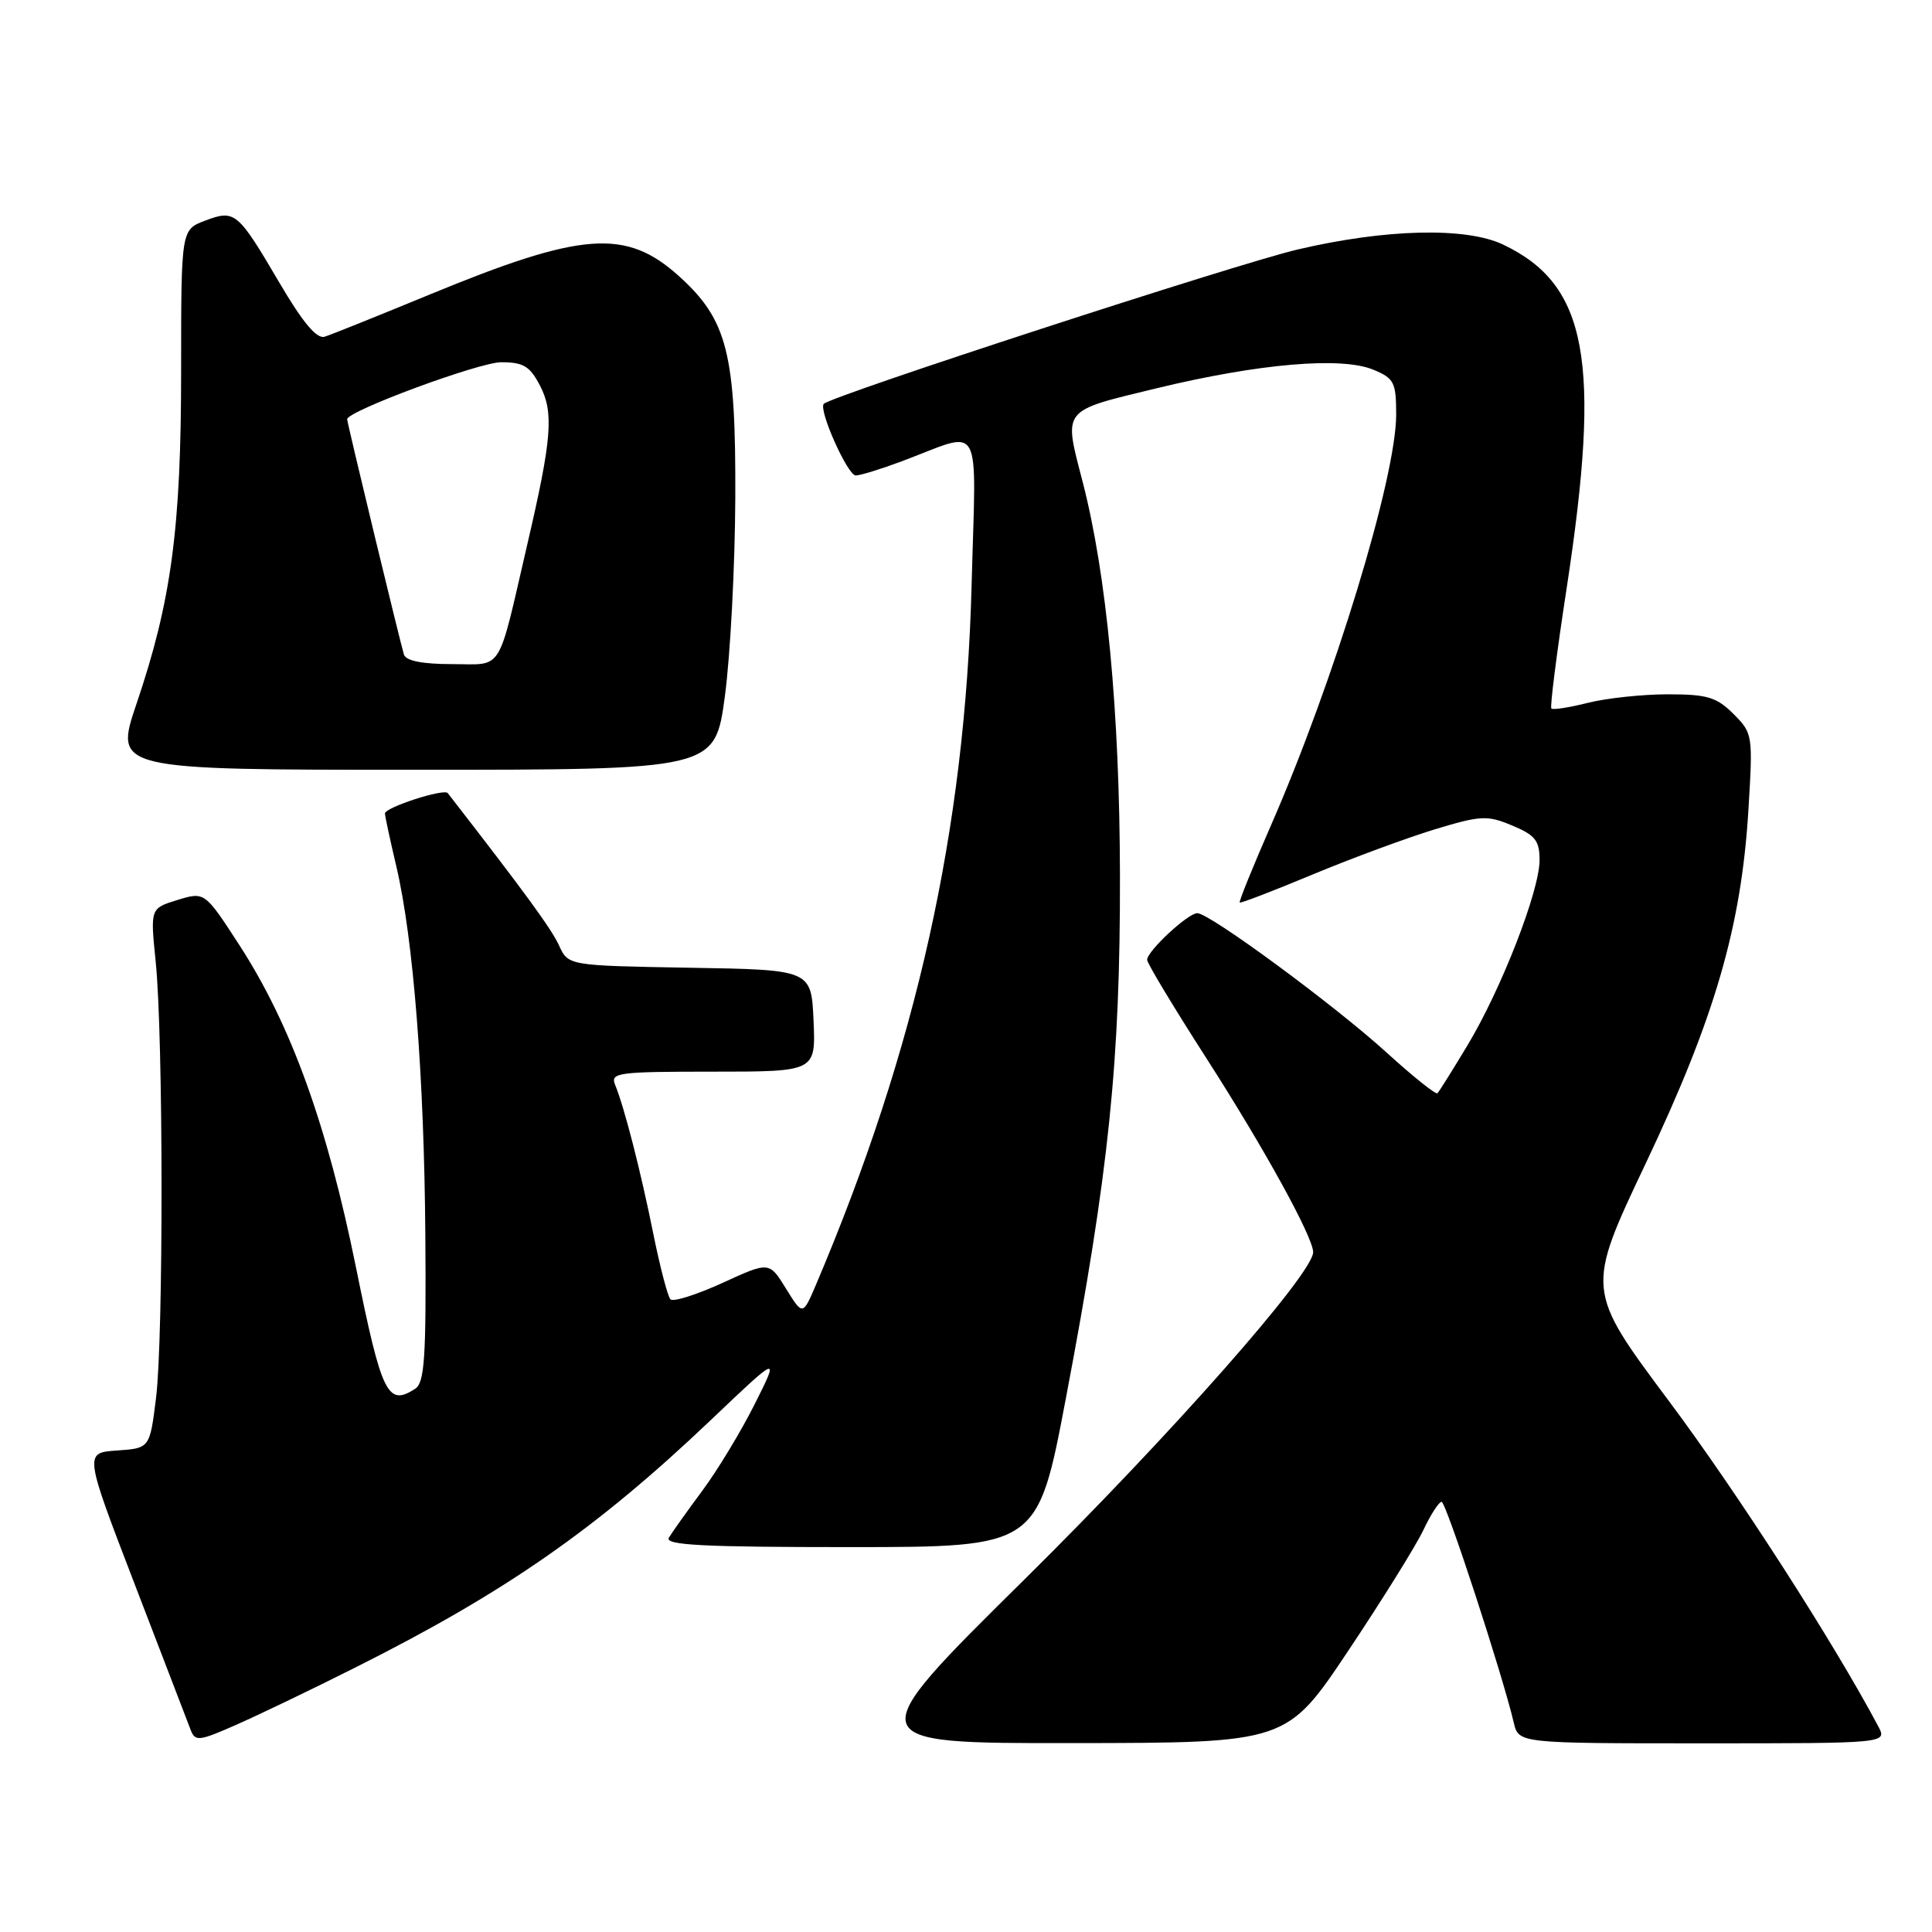 <?xml version="1.0" encoding="UTF-8" standalone="no"?>
<!DOCTYPE svg PUBLIC "-//W3C//DTD SVG 1.1//EN" "http://www.w3.org/Graphics/SVG/1.1/DTD/svg11.dtd" >
<svg xmlns="http://www.w3.org/2000/svg" xmlns:xlink="http://www.w3.org/1999/xlink" version="1.1" viewBox="0 0 256 256">
 <g >
 <path fill="currentColor"
d=" M 47.11 220.94 C 66.99 210.97 79.03 202.58 94.19 188.16 C 103.28 179.51 103.28 179.51 100.03 186.00 C 98.24 189.58 95.12 194.75 93.08 197.50 C 91.04 200.25 89.04 203.06 88.63 203.75 C 88.04 204.74 93.11 205.00 112.69 205.00 C 137.50 204.99 137.50 204.99 141.24 185.25 C 146.95 155.19 148.44 140.69 148.40 116.00 C 148.36 94.25 146.64 76.17 143.46 63.86 C 140.92 54.05 140.55 54.53 153.25 51.45 C 166.81 48.17 177.74 47.23 181.98 48.99 C 184.73 50.13 185.00 50.66 185.00 54.93 C 185.00 63.28 176.78 90.24 168.38 109.43 C 165.99 114.90 164.14 119.47 164.27 119.59 C 164.40 119.71 168.74 118.04 173.92 115.88 C 179.11 113.72 186.37 111.04 190.06 109.91 C 196.23 108.04 197.06 108.00 200.38 109.39 C 203.43 110.66 204.00 111.38 204.00 113.98 C 204.00 118.04 198.92 131.10 194.43 138.54 C 192.47 141.80 190.69 144.65 190.47 144.86 C 190.26 145.07 187.25 142.67 183.79 139.52 C 176.85 133.20 160.28 121.00 158.65 121.00 C 157.41 121.00 152.00 126.03 152.00 127.18 C 152.00 127.63 155.54 133.51 159.87 140.25 C 167.52 152.16 174.00 163.94 174.00 165.92 C 174.00 168.75 155.19 190.07 135.78 209.25 C 113.76 231.00 113.76 231.00 142.13 230.97 C 170.50 230.94 170.50 230.94 178.66 218.72 C 183.15 212.00 187.62 204.81 188.60 202.75 C 189.57 200.69 190.66 199.00 191.02 199.00 C 191.61 199.00 199.09 221.90 200.58 228.25 C 201.22 231.00 201.22 231.00 225.64 231.00 C 250.07 231.00 250.07 231.00 248.88 228.75 C 242.97 217.62 230.20 197.77 221.15 185.66 C 210.13 170.90 210.13 170.90 218.07 154.15 C 227.22 134.86 230.73 122.79 231.67 107.38 C 232.28 97.37 232.25 97.16 229.69 94.60 C 227.46 92.37 226.23 92.00 220.99 92.00 C 217.63 92.00 212.87 92.51 210.40 93.13 C 207.94 93.75 205.76 94.09 205.56 93.88 C 205.37 93.67 206.27 86.53 207.58 78.00 C 212.21 47.78 210.35 37.71 199.15 32.40 C 194.23 30.07 183.63 30.32 171.94 33.06 C 163.91 34.94 110.25 52.42 109.16 53.51 C 108.41 54.26 112.31 63.00 113.39 63.00 C 114.00 63.00 116.75 62.15 119.50 61.12 C 130.42 57.03 129.33 55.09 128.74 77.64 C 127.89 109.91 121.45 138.84 108.14 170.19 C 106.37 174.34 106.37 174.34 104.15 170.75 C 101.93 167.15 101.93 167.15 95.72 170.00 C 92.30 171.56 89.20 172.54 88.84 172.17 C 88.48 171.80 87.46 167.90 86.57 163.50 C 84.89 155.14 82.73 146.73 81.51 143.75 C 80.84 142.13 81.83 142.00 94.44 142.00 C 108.09 142.00 108.09 142.00 107.80 135.25 C 107.50 128.50 107.50 128.50 91.40 128.23 C 75.30 127.95 75.30 127.95 74.08 125.29 C 73.10 123.12 69.60 118.32 59.33 105.09 C 58.83 104.45 51.00 106.99 51.01 107.79 C 51.02 108.18 51.69 111.30 52.50 114.73 C 54.78 124.39 56.21 142.64 56.36 163.79 C 56.48 179.94 56.26 183.23 55.00 184.03 C 51.35 186.37 50.59 184.80 47.18 167.99 C 43.35 149.06 38.56 135.81 31.77 125.31 C 27.13 118.15 27.13 118.15 23.52 119.25 C 19.91 120.36 19.91 120.36 20.63 127.43 C 21.64 137.33 21.67 177.13 20.68 185.20 C 19.85 191.90 19.85 191.90 15.50 192.20 C 11.15 192.50 11.15 192.50 17.88 210.00 C 21.58 219.62 24.90 228.27 25.26 229.21 C 25.86 230.79 26.36 230.73 31.40 228.50 C 34.41 227.17 41.49 223.77 47.11 220.94 Z  M 96.05 92.25 C 96.77 86.89 97.39 75.08 97.43 66.00 C 97.51 46.84 96.38 42.39 90.00 36.62 C 82.96 30.26 77.17 30.68 56.93 39.03 C 50.09 41.85 43.83 44.37 43.00 44.62 C 41.97 44.94 40.09 42.69 37.04 37.49 C 31.49 28.04 31.14 27.74 27.17 29.24 C 24.00 30.44 24.00 30.44 24.00 49.09 C 24.00 70.01 22.71 79.62 18.09 93.25 C 15.13 102.00 15.13 102.00 54.93 102.00 C 94.74 102.00 94.74 102.00 96.05 92.25 Z  M 53.53 86.75 C 53.08 85.36 46.00 56.04 46.00 55.55 C 46.00 54.47 63.50 48.00 66.40 48.00 C 69.36 48.00 70.21 48.51 71.57 51.13 C 73.40 54.67 73.12 58.17 69.90 72.00 C 65.85 89.48 66.77 88.00 59.93 88.00 C 56.02 88.00 53.80 87.57 53.53 86.75 Z "/>
</g>
</svg>